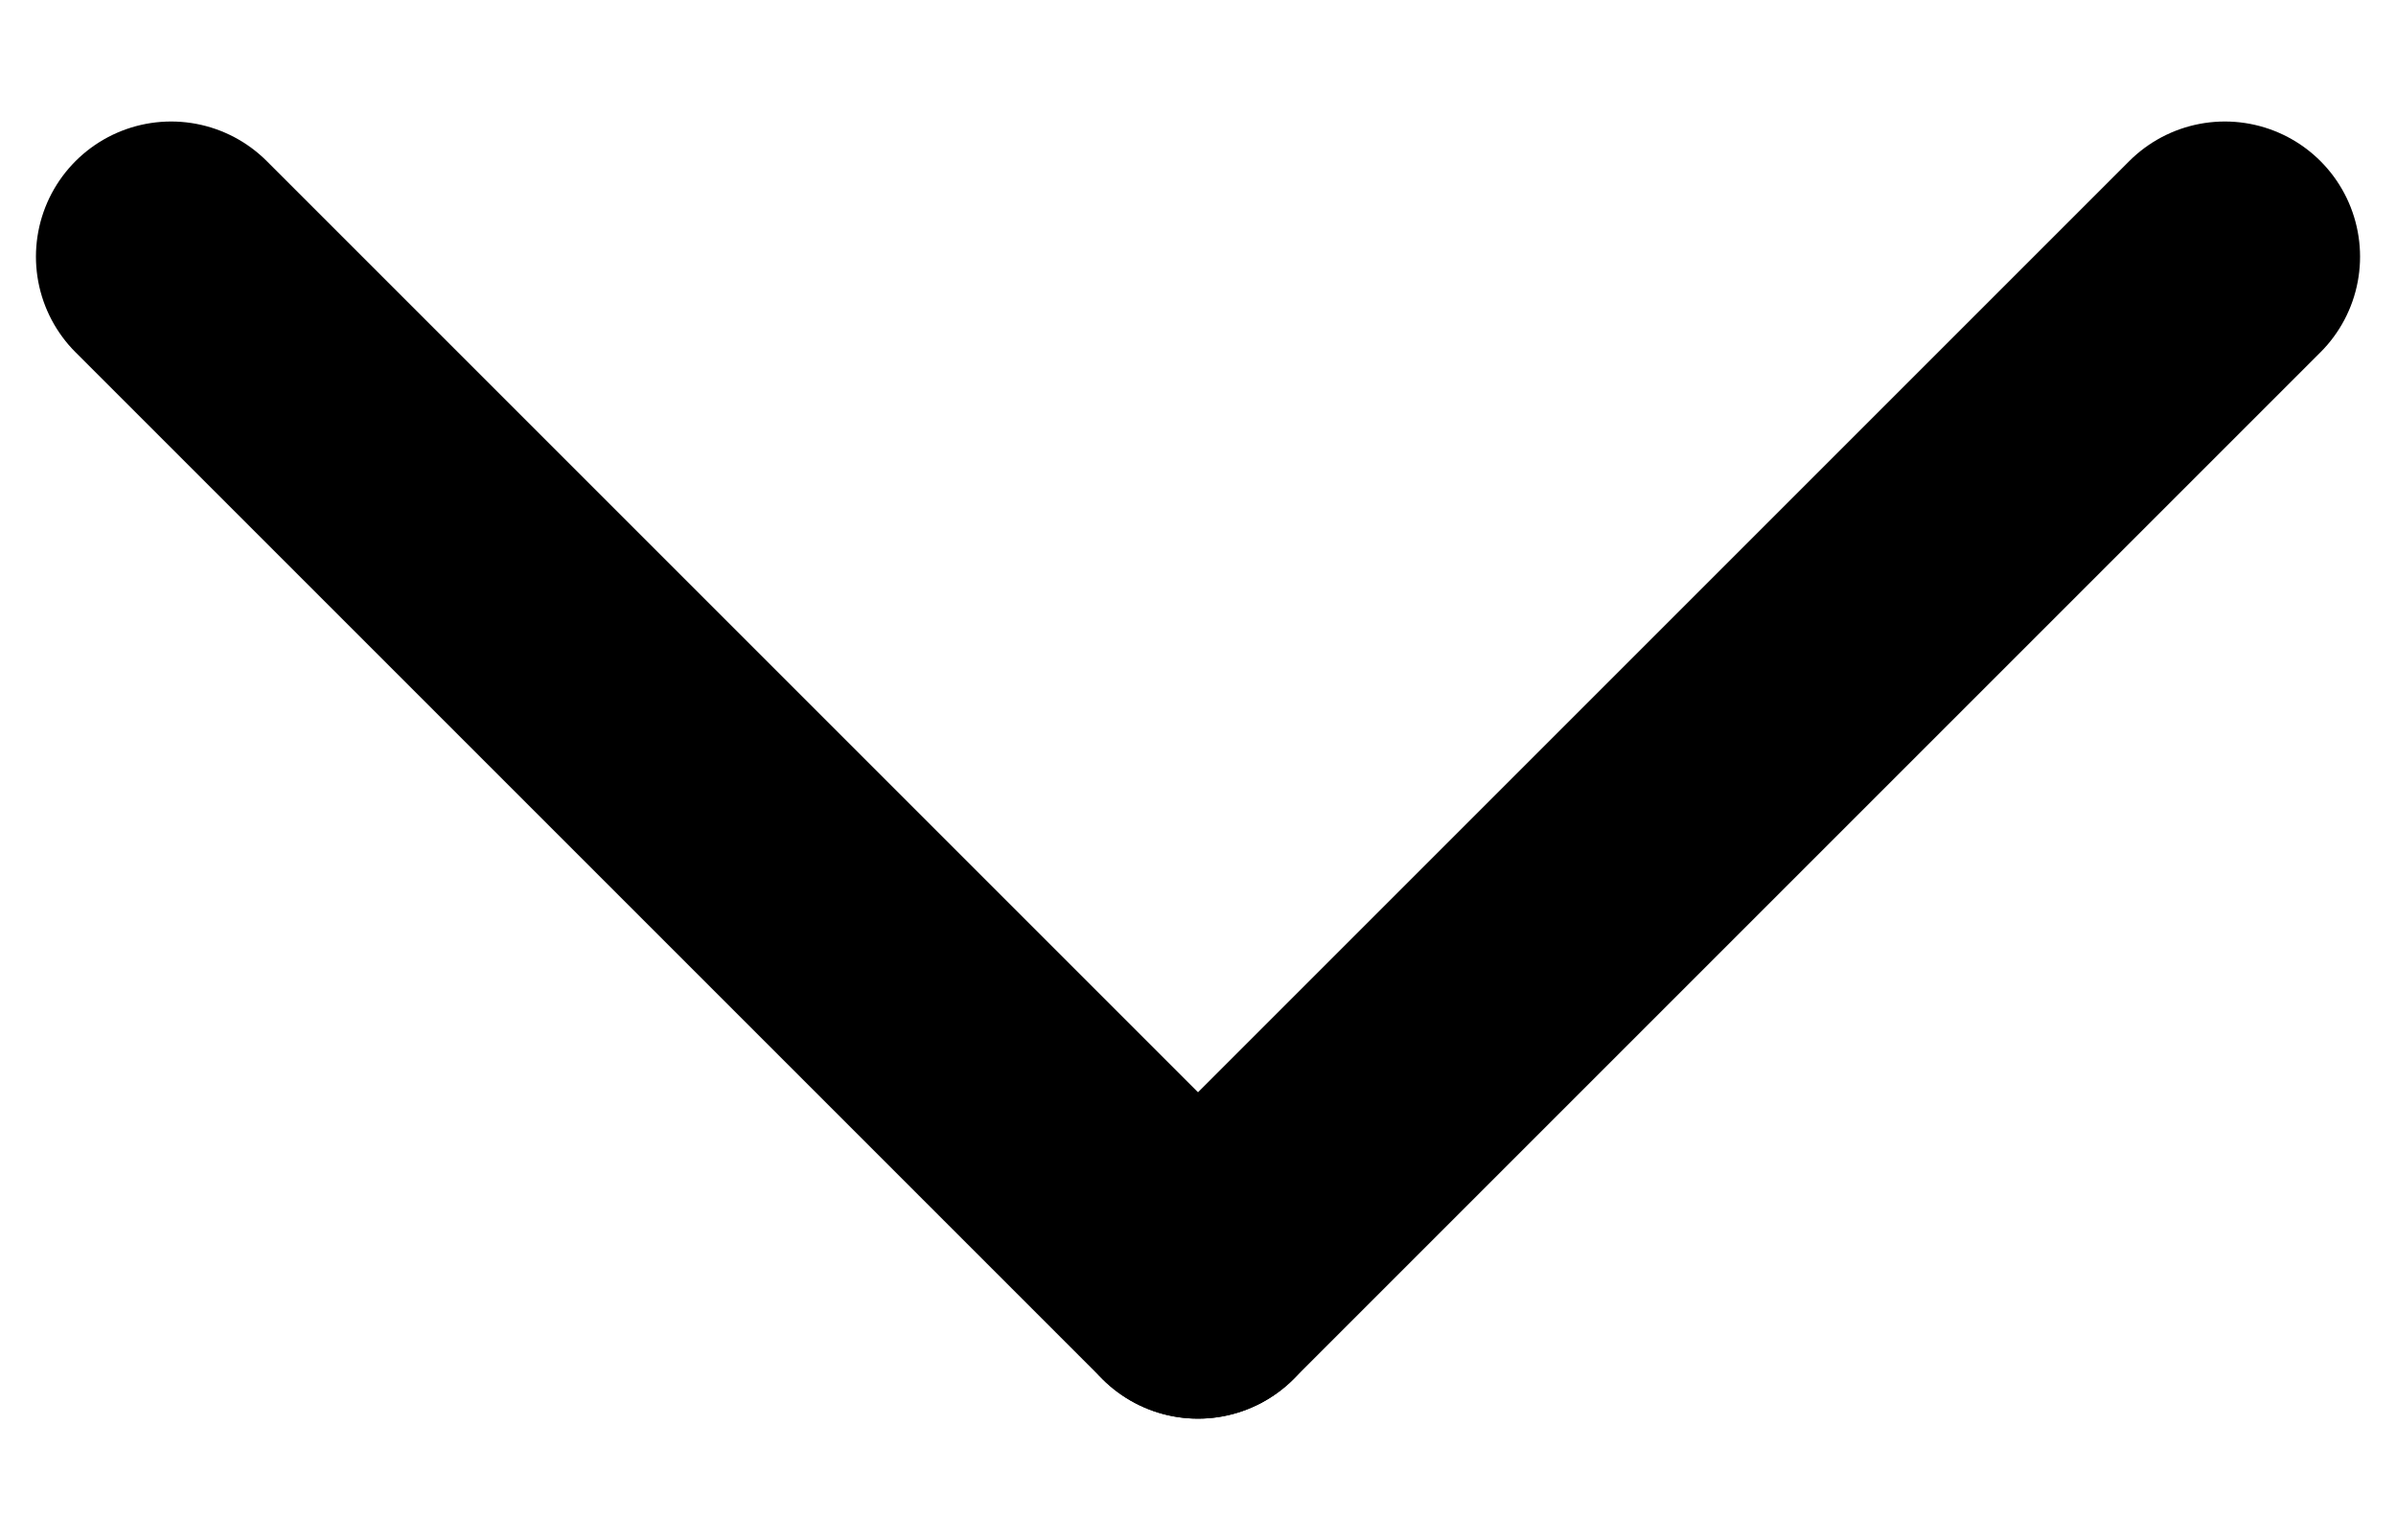 <svg width="14" height="9" viewBox="0 0 14 9" fill="none" xmlns="http://www.w3.org/2000/svg">
<path d="M7 7.5L13 1.5" stroke="black" stroke-width="1.58" stroke-linecap="round"/>
<path d="M1 1.5L7 7.5" stroke="black" stroke-width="1.58" stroke-linecap="round"/>
</svg>
